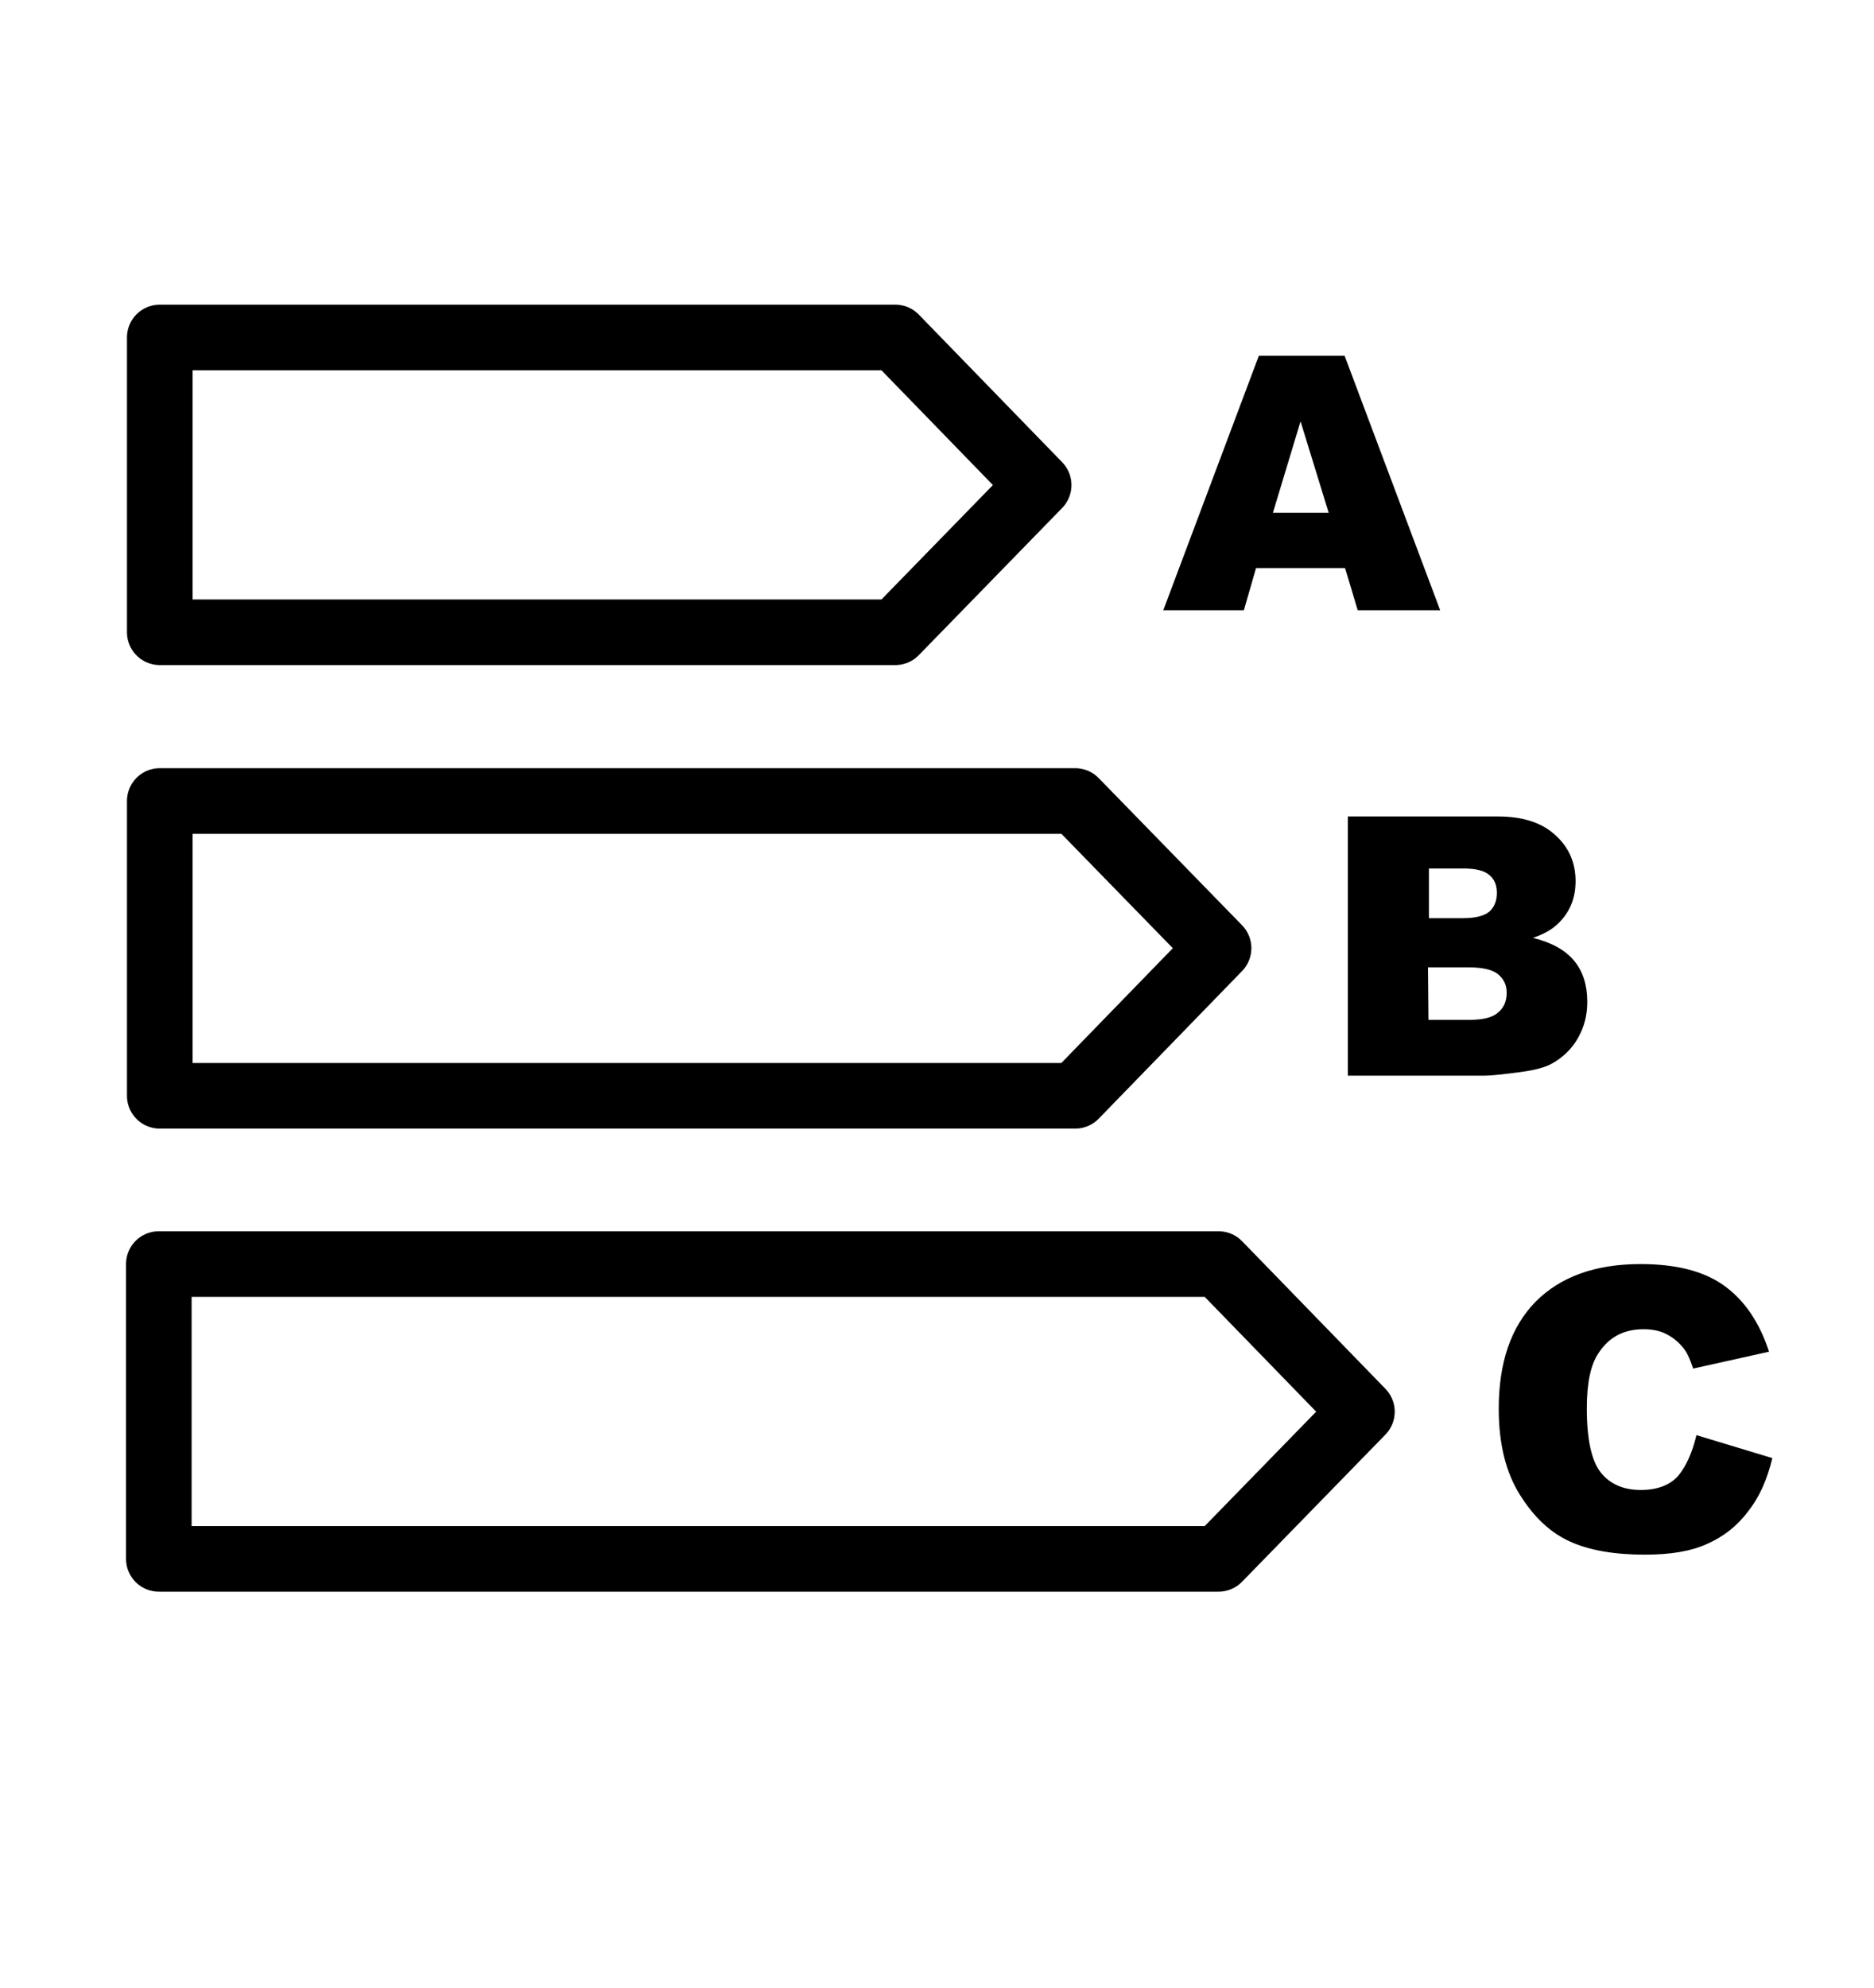 <?xml version="1.0" encoding="utf-8"?>
<!-- Generator: Adobe Illustrator 21.0.2, SVG Export Plug-In . SVG Version: 6.00 Build 0)  -->
<svg version="1.1" id="Layer_2" xmlns="http://www.w3.org/2000/svg" xmlns:xlink="http://www.w3.org/1999/xlink" x="0px" y="0px"
	 viewBox="0 0 400 424.2" style="enable-background:new 0 0 400 424.2;" xml:space="preserve">
<style type="text/css">
	.st0{fill:none;stroke:#000000;stroke-width:14;stroke-linecap:round;stroke-linejoin:round;stroke-miterlimit:10;}
</style>
<g>
	<path d="M287.1,121.2h-19l-2.6,9h-17.2l20.4-54.3H287l20.4,54.3h-17.6L287.1,121.2z M283.6,109.4l-6-19.5l-5.9,19.5H283.6z"/>
</g>
<polygon class="st0" points="191.1,134.9 34.1,134.9 34.1,72 191.1,72 221.7,103.5 "/>
<g>
	<path d="M287.7,174.2h32c5.3,0,9.4,1.3,12.3,4c2.9,2.6,4.3,5.9,4.3,9.8c0,3.3-1,6.1-3.1,8.4c-1.4,1.6-3.3,2.8-6,3.7
		c4,1,6.9,2.6,8.8,4.9c1.9,2.3,2.8,5.2,2.8,8.8c0,2.9-0.7,5.4-2,7.7c-1.3,2.3-3.2,4.1-5.5,5.4c-1.4,0.8-3.6,1.4-6.5,1.8
		c-3.8,0.5-6.4,0.8-7.7,0.8h-29.4V174.2z M304.9,195.9h7.4c2.7,0,4.5-0.5,5.6-1.4c1-0.9,1.6-2.2,1.6-4c0-1.6-0.5-2.9-1.6-3.8
		c-1-0.9-2.9-1.4-5.4-1.4H305v10.6H304.9z M304.9,217.6h8.7c2.9,0,5-0.5,6.2-1.6c1.2-1,1.8-2.4,1.8-4.2c0-1.6-0.6-2.9-1.8-3.9
		c-1.2-1-3.3-1.5-6.3-1.5h-8.7L304.9,217.6L304.9,217.6z"/>
</g>
<polygon class="st0" points="229.5,233.8 34.1,233.8 34.1,170.9 229.5,170.9 260.1,202.3 "/>
<g>
	<path d="M362.1,306.2l16.2,4.9c-1.1,4.6-2.8,8.4-5.2,11.4c-2.3,3.1-5.3,5.4-8.7,6.9c-3.5,1.6-7.9,2.3-13.3,2.3
		c-6.5,0-11.8-0.9-16-2.8c-4.2-1.9-7.7-5.2-10.7-10s-4.5-10.9-4.5-18.3c0-9.9,2.6-17.5,7.9-22.9c5.3-5.3,12.7-8,22.4-8
		c7.5,0,13.5,1.5,17.8,4.6c4.3,3.1,7.5,7.7,9.6,14.1l-16.2,3.6c-0.6-1.8-1.2-3.2-1.8-4c-1-1.4-2.3-2.5-3.8-3.3s-3.2-1.1-5-1.1
		c-4.2,0-7.4,1.7-9.6,5.1c-1.7,2.5-2.5,6.4-2.5,11.8c0,6.6,1,11.2,3,13.7s4.9,3.7,8.5,3.7c3.5,0,6.2-1,8-3
		C359.9,312.8,361.2,310,362.1,306.2z"/>
</g>
<polygon class="st0" points="260.1,332.6 33.9,332.6 33.9,269.7 260.1,269.7 290.7,301.2 "/>
</svg>
